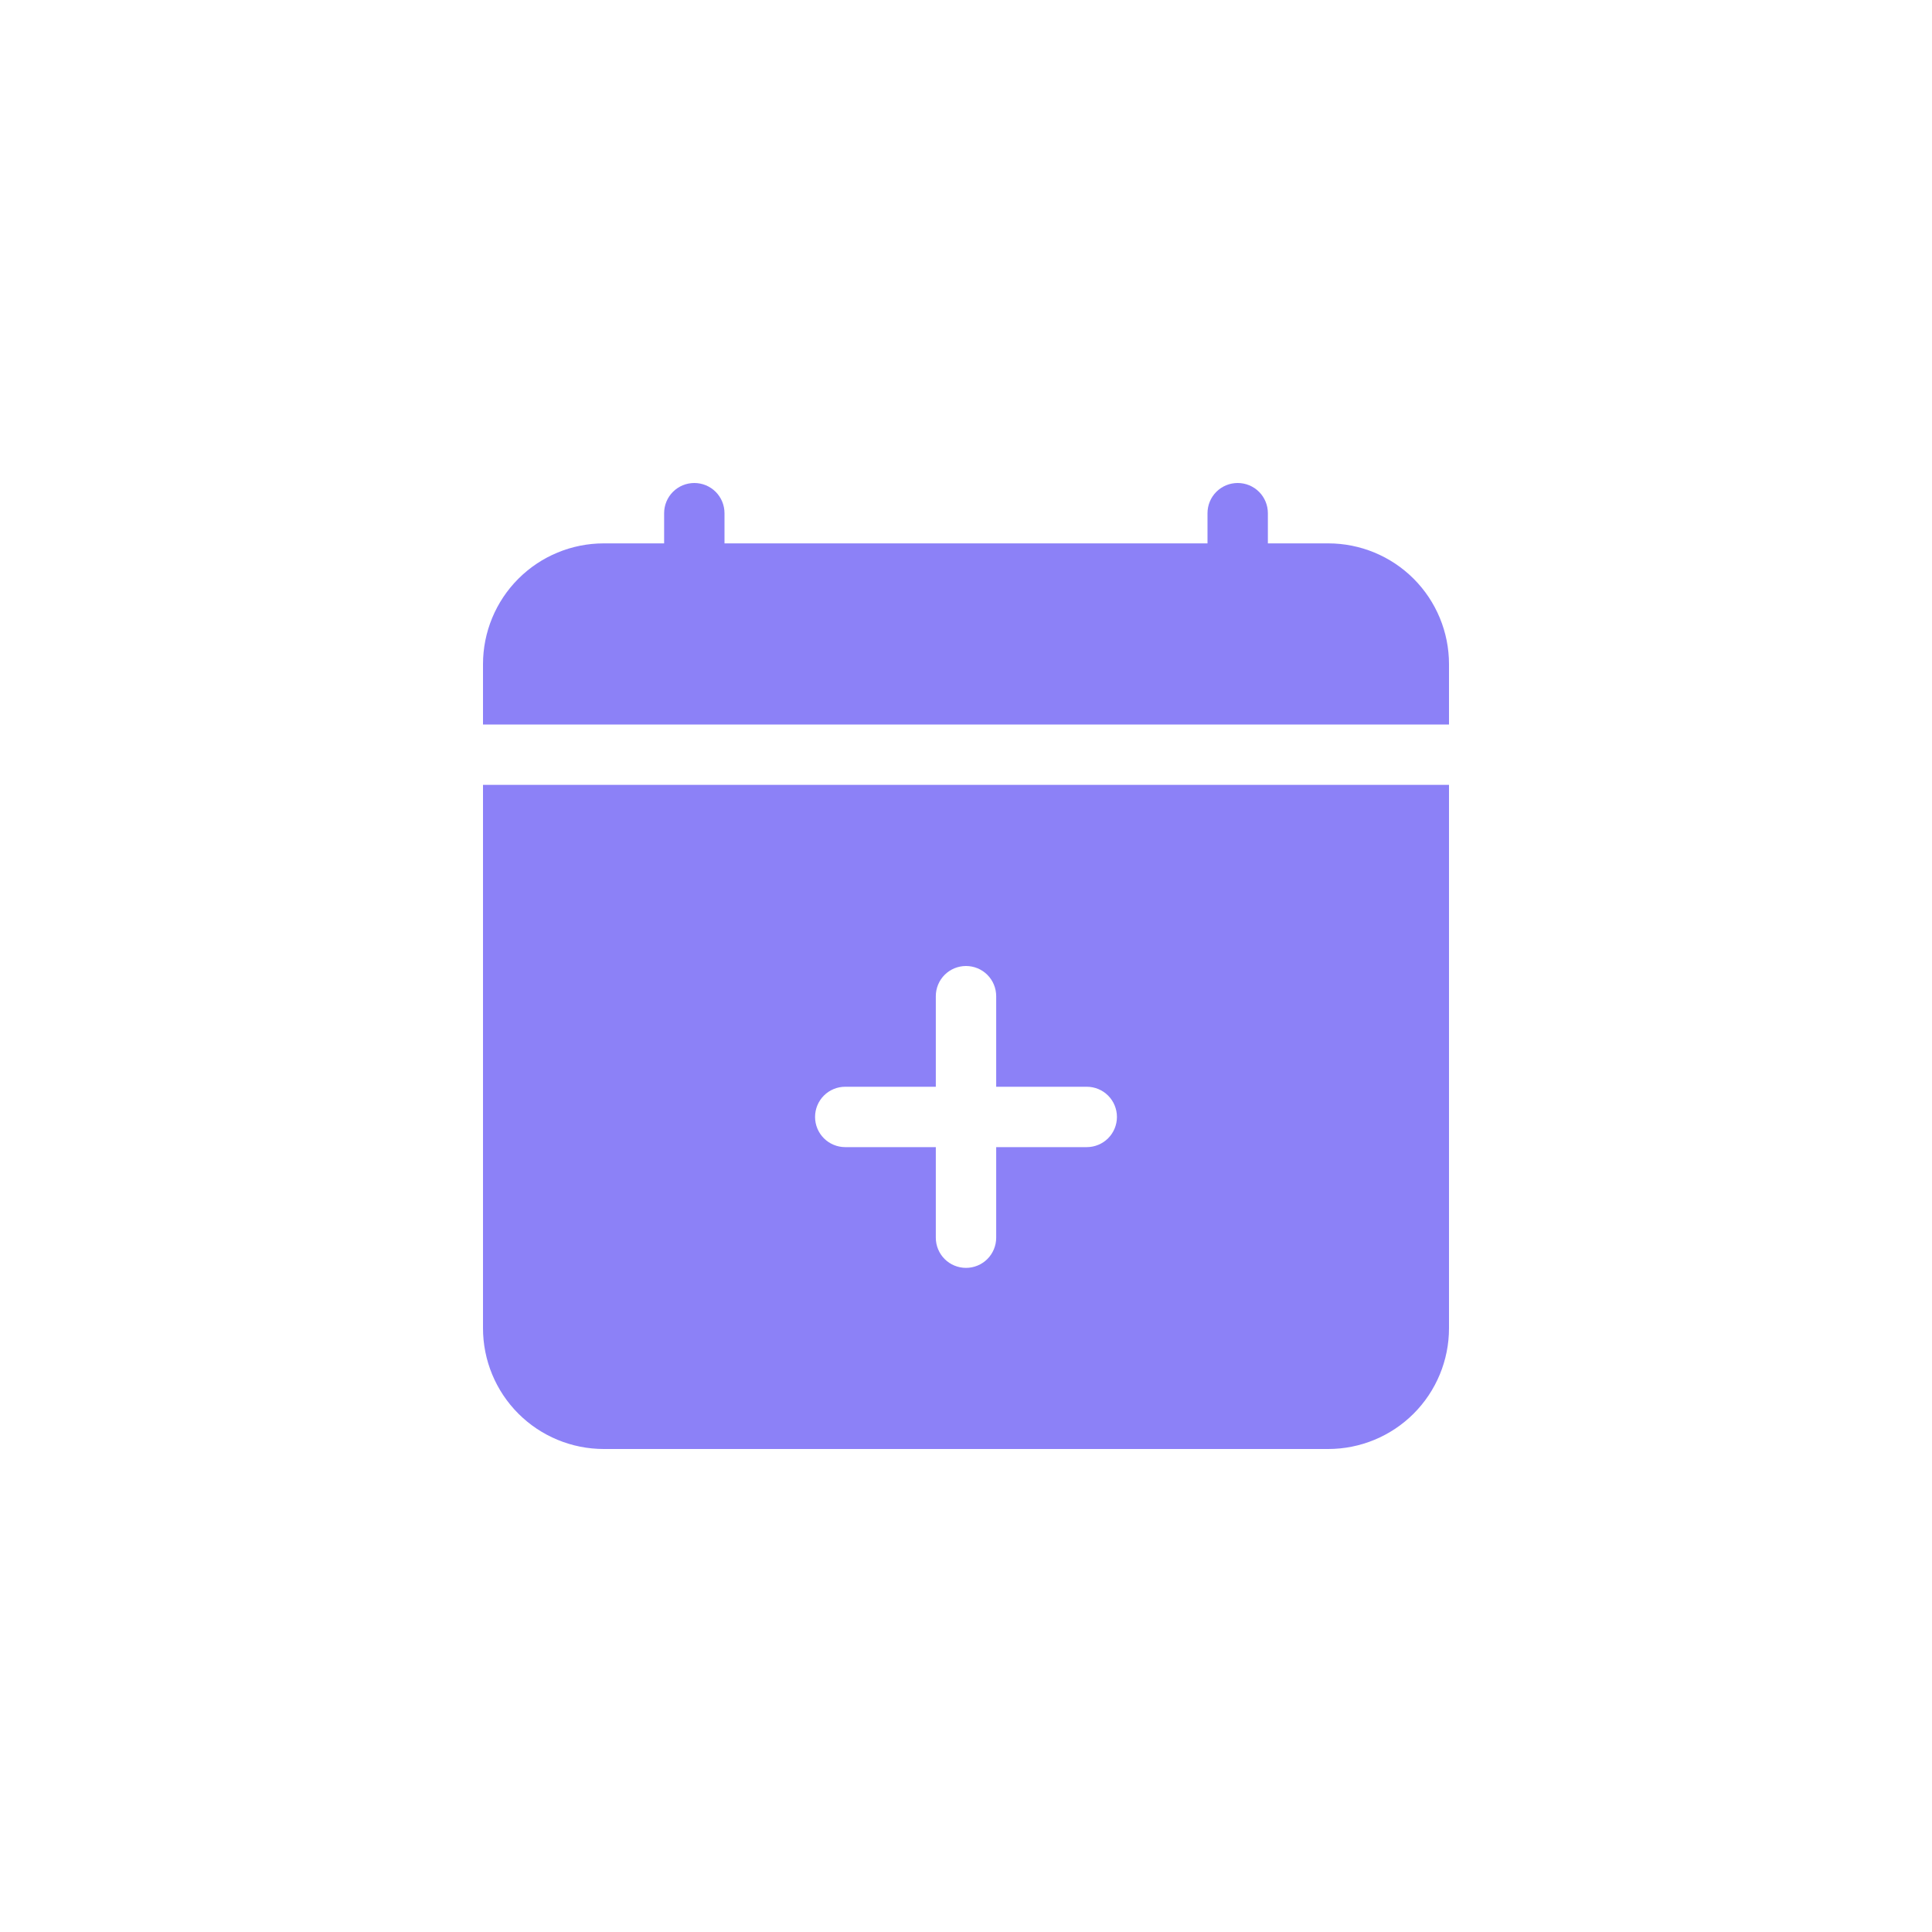 <svg width="56" height="56" viewBox="0 0 56 56" fill="none" xmlns="http://www.w3.org/2000/svg">
<path d="M21 14.875C21 14.643 20.908 14.42 20.744 14.256C20.58 14.092 20.357 14 20.125 14C19.893 14 19.67 14.092 19.506 14.256C19.342 14.42 19.25 14.643 19.25 14.875V15.75H17.5C16.572 15.75 15.681 16.119 15.025 16.775C14.369 17.431 14 18.322 14 19.25V21H42V19.25C42 18.322 41.631 17.431 40.975 16.775C40.319 16.119 39.428 15.75 38.5 15.75H36.75V14.875C36.75 14.643 36.658 14.42 36.494 14.256C36.33 14.092 36.107 14 35.875 14C35.643 14 35.42 14.092 35.256 14.256C35.092 14.42 35 14.643 35 14.875V15.75H21V14.875ZM42 38.5V22.75H14V38.5C14 39.428 14.369 40.319 15.025 40.975C15.681 41.631 16.572 42 17.5 42H38.5C39.428 42 40.319 41.631 40.975 40.975C41.631 40.319 42 39.428 42 38.5ZM28.875 28.875V31.5H31.5C31.732 31.5 31.955 31.592 32.119 31.756C32.283 31.92 32.375 32.143 32.375 32.375C32.375 32.607 32.283 32.83 32.119 32.994C31.955 33.158 31.732 33.25 31.5 33.25H28.875V35.875C28.875 36.107 28.783 36.33 28.619 36.494C28.455 36.658 28.232 36.75 28 36.75C27.768 36.75 27.545 36.658 27.381 36.494C27.217 36.33 27.125 36.107 27.125 35.875V33.25H24.5C24.268 33.25 24.045 33.158 23.881 32.994C23.717 32.83 23.625 32.607 23.625 32.375C23.625 32.143 23.717 31.92 23.881 31.756C24.045 31.592 24.268 31.5 24.5 31.5H27.125V28.875C27.125 28.643 27.217 28.42 27.381 28.256C27.545 28.092 27.768 28 28 28C28.232 28 28.455 28.092 28.619 28.256C28.783 28.42 28.875 28.643 28.875 28.875Z" fill="#8C81F7"/>
</svg>
